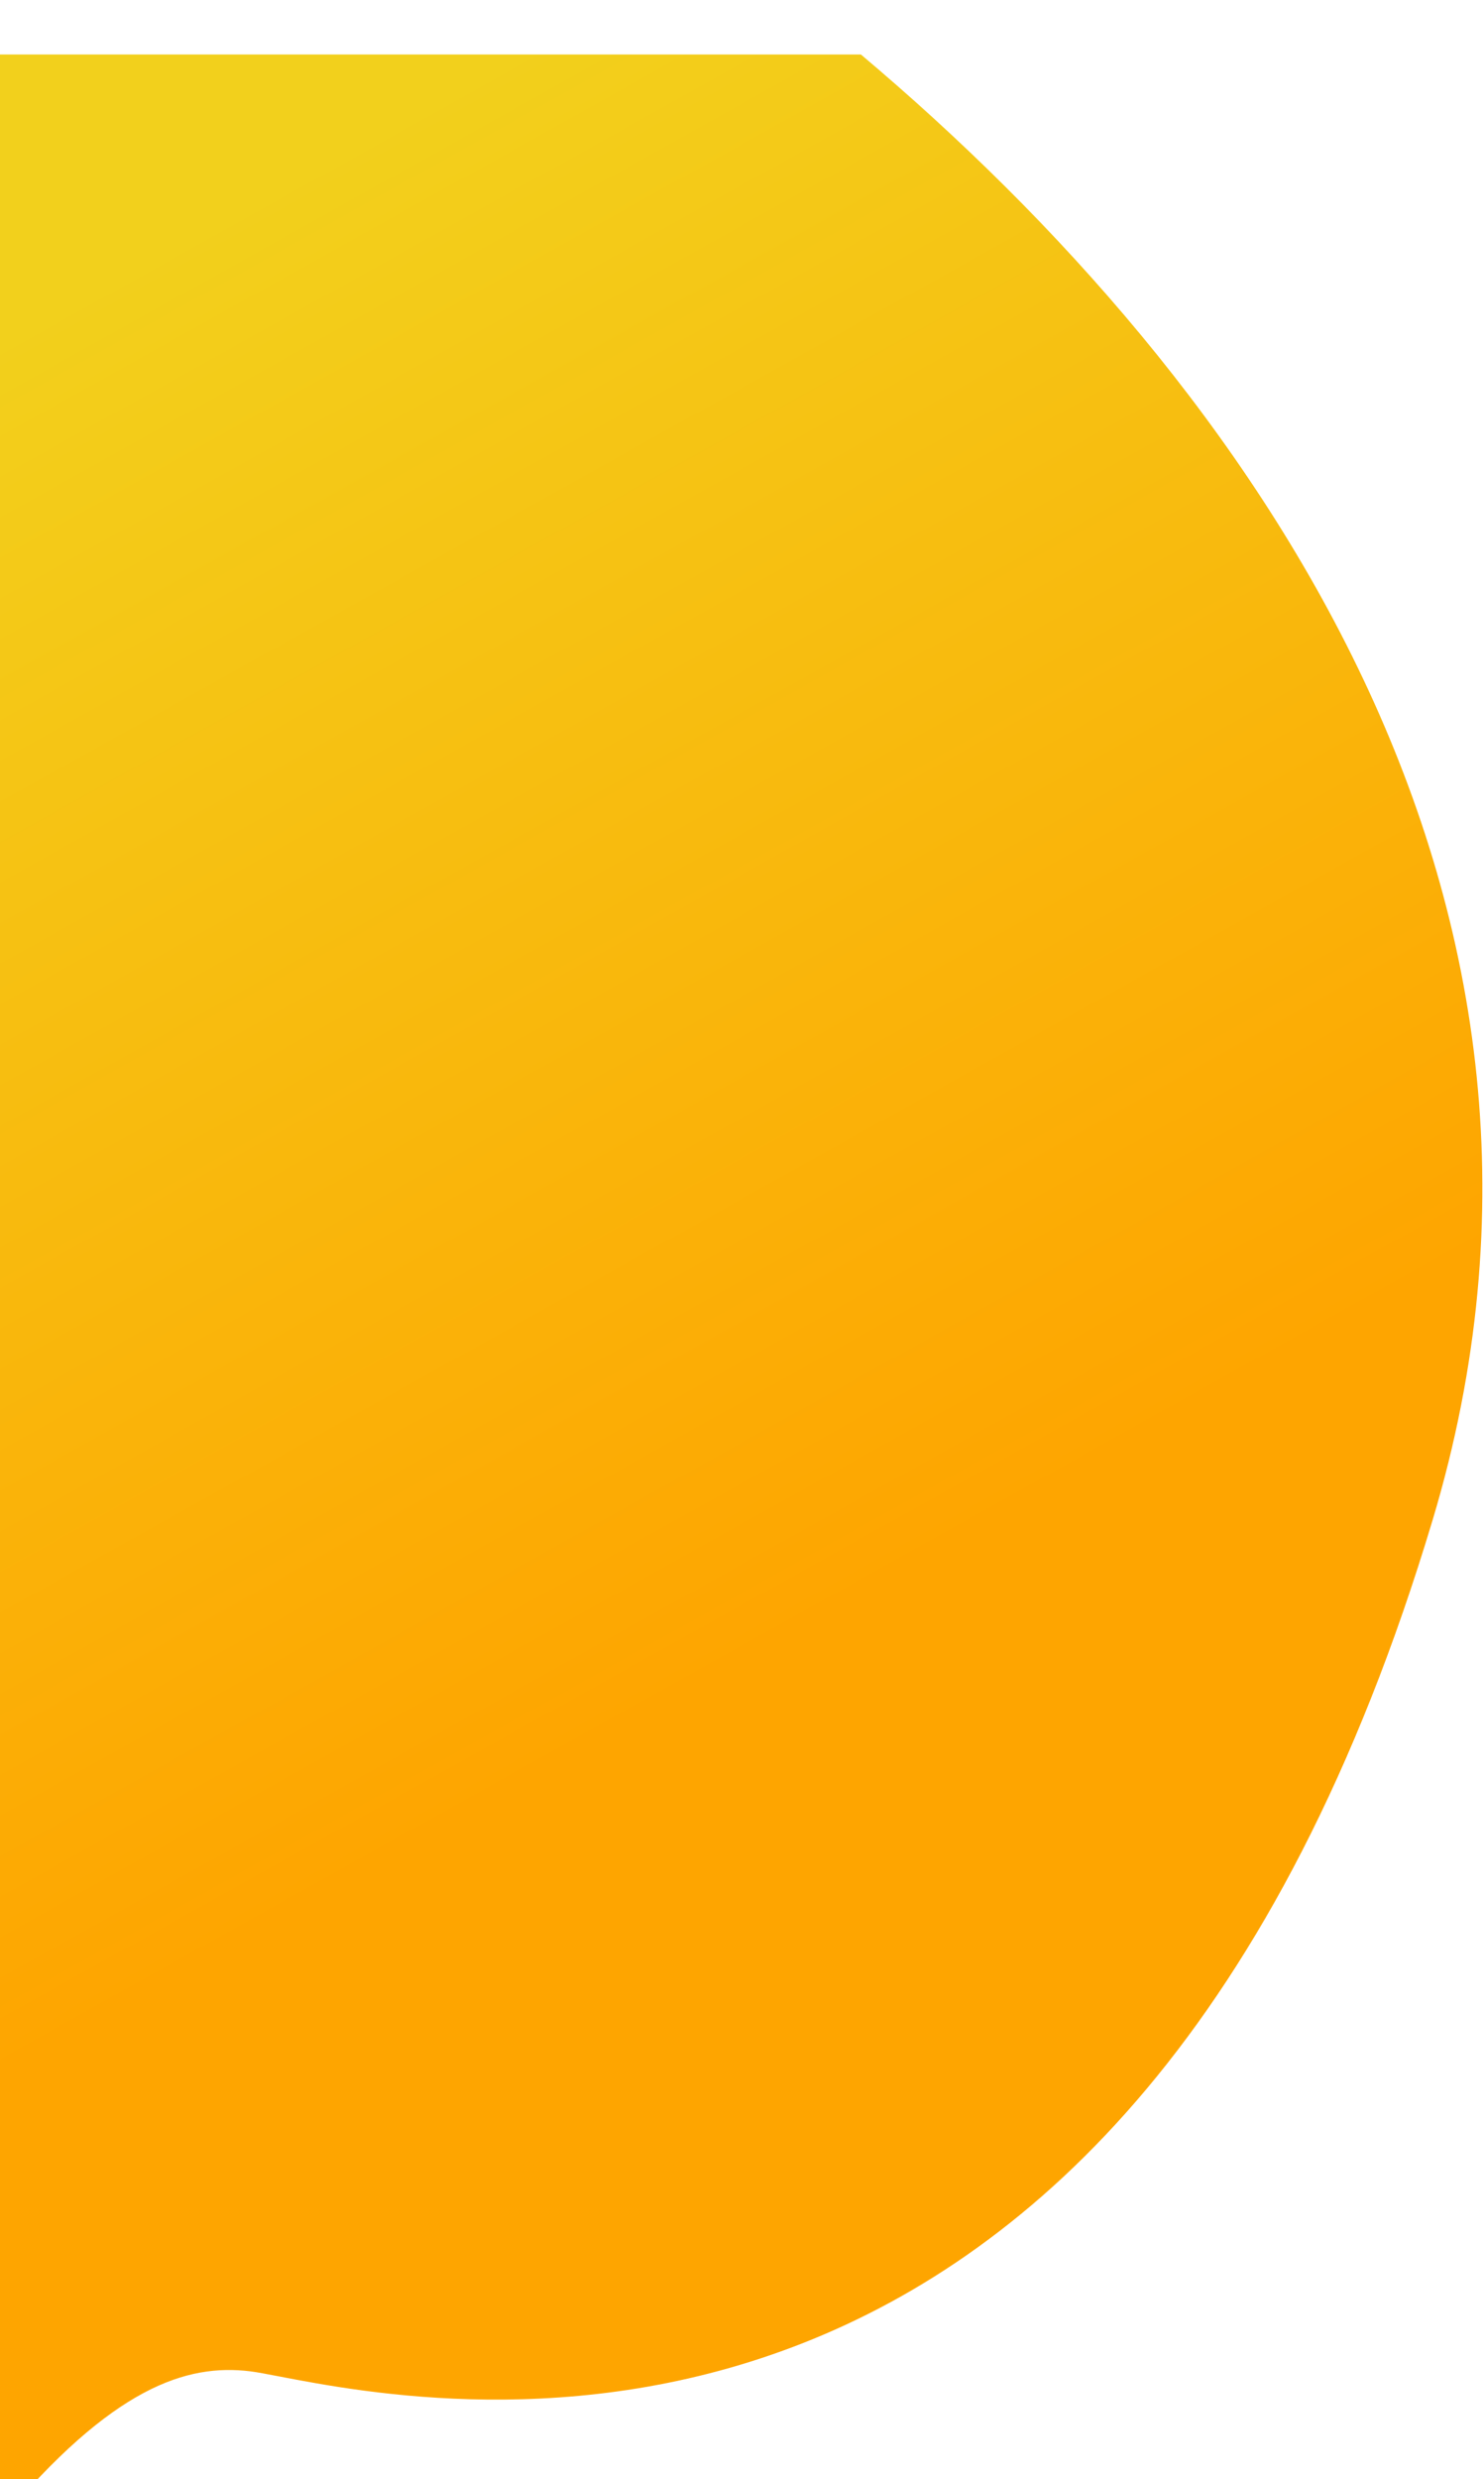 <svg width="109" height="182" viewBox="0 0 109 182" fill="none" xmlns="http://www.w3.org/2000/svg">
<g filter="url(#filter0_i_494_748)">
<path fill-rule="evenodd" clip-rule="evenodd" d="M63.233 0C91.971 24.214 118.867 62.15 105.226 107.587C82.764 182.402 32.88 172.831 20.508 170.457C19.583 170.279 18.867 170.142 18.389 170.083C13.698 169.508 8.261 171.236 0 181.114V0H63.233Z" fill="url(#paint0_linear_494_748)"/>
</g>
<defs>
<filter id="filter0_i_494_748" x="0" y="0" width="108.88" height="185.114" filterUnits="userSpaceOnUse" color-interpolation-filters="sRGB">
<feFlood flood-opacity="0" result="BackgroundImageFix"/>
<feBlend mode="normal" in="SourceGraphic" in2="BackgroundImageFix" result="shape"/>
<feColorMatrix in="SourceAlpha" type="matrix" values="0 0 0 0 0 0 0 0 0 0 0 0 0 0 0 0 0 0 127 0" result="hardAlpha"/>
<feOffset dy="4"/>
<feGaussianBlur stdDeviation="31.5"/>
<feComposite in2="hardAlpha" operator="arithmetic" k2="-1" k3="1"/>
<feColorMatrix type="matrix" values="0 0 0 0 0.672 0 0 0 0 0.322 0 0 0 0 0 0 0 0 0.53 0"/>
<feBlend mode="normal" in2="shape" result="effect1_innerShadow_494_748"/>
</filter>
<linearGradient id="paint0_linear_494_748" x1="23.619" y1="135.486" x2="-30.835" y2="37.789" gradientUnits="userSpaceOnUse">
<stop stop-color="#FEA500"/>
<stop offset="1" stop-color="#F2D01C"/>
</linearGradient>
</defs>
</svg>
